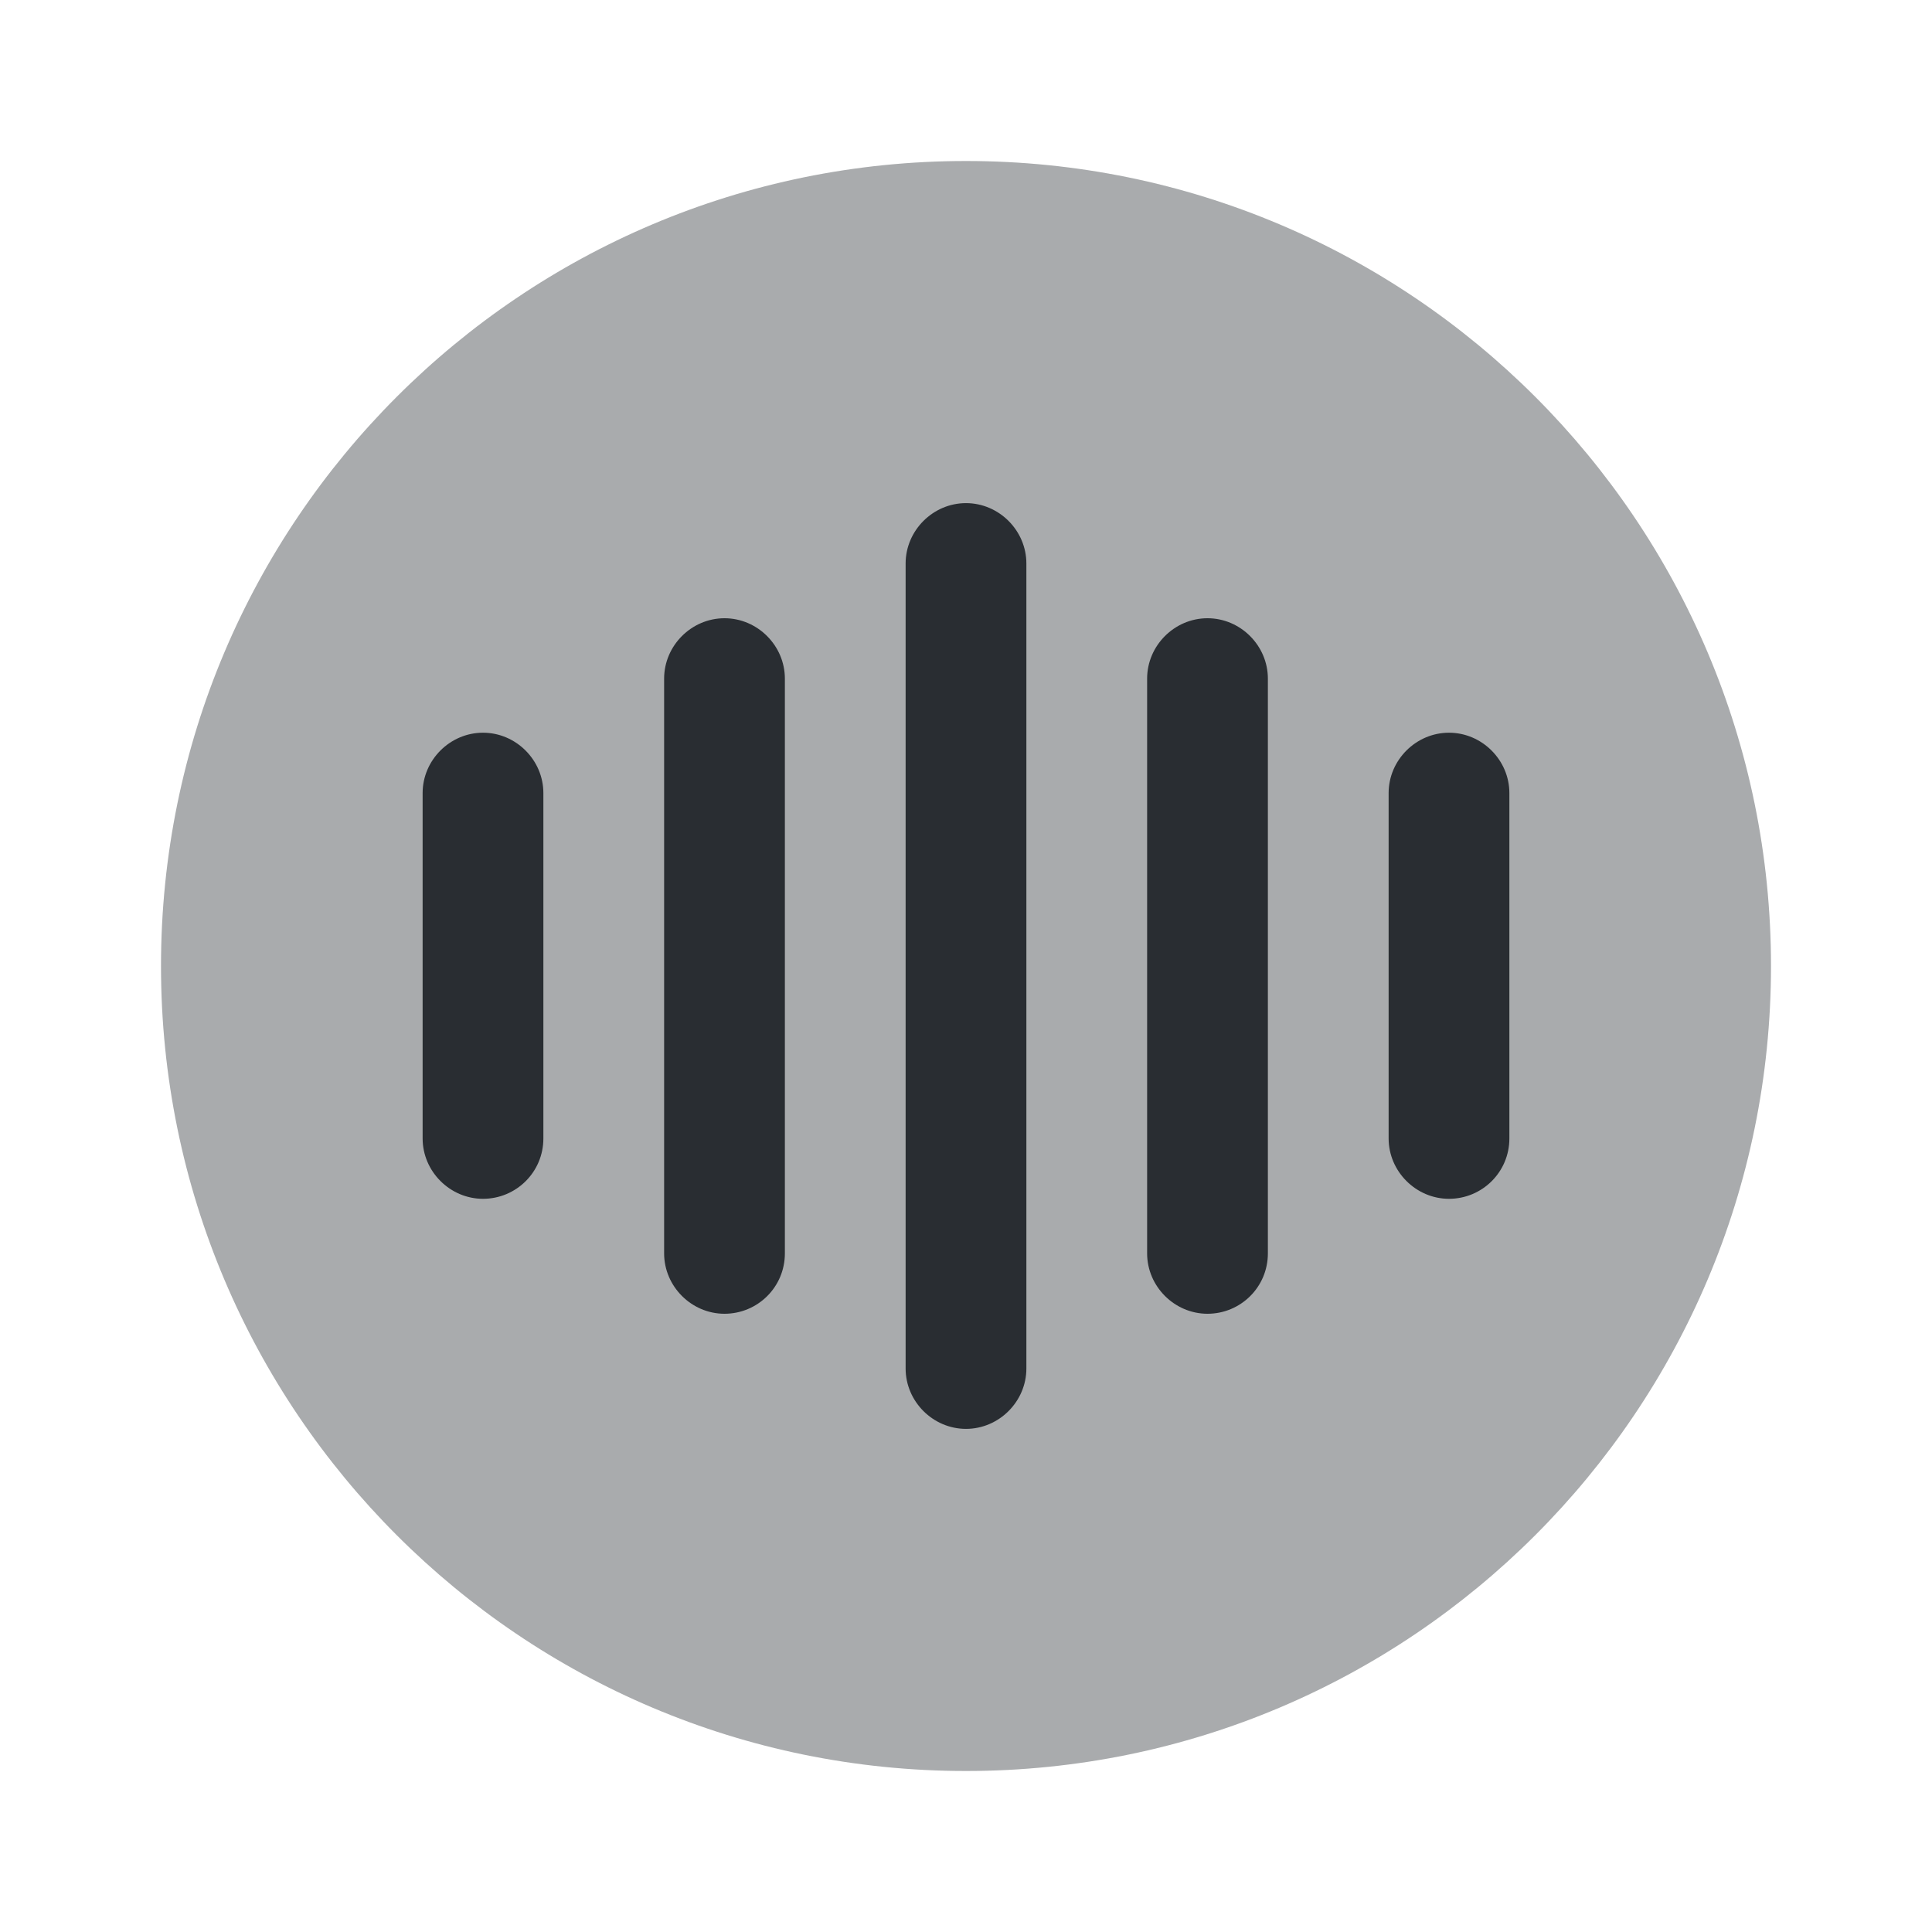 <svg width="24" height="24" viewBox="0 0 24 24" fill="none" xmlns="http://www.w3.org/2000/svg">
<path opacity="0.4" d="M12 22C17.523 22 22 17.523 22 12C22 6.477 17.523 2 12 2C6.477 2 2 6.477 2 12C2 17.523 6.477 22 12 22Z" fill="#292D32"/>
<path d="M6 14.892C5.59 14.892 5.25 14.552 5.25 14.142V9.852C5.25 9.442 5.59 9.102 6 9.102C6.41 9.102 6.75 9.442 6.75 9.852V14.142C6.75 14.562 6.41 14.892 6 14.892Z" fill="#292D32"/>
<path d="M9 16.32C8.59 16.32 8.25 15.98 8.25 15.57V8.43C8.25 8.02 8.59 7.68 9 7.68C9.41 7.68 9.75 8.02 9.75 8.43V15.57C9.75 15.99 9.41 16.32 9 16.32Z" fill="#292D32"/>
<path d="M12 17.75C11.59 17.75 11.25 17.41 11.25 17V7C11.25 6.59 11.59 6.25 12 6.25C12.41 6.25 12.75 6.59 12.75 7V17C12.75 17.41 12.41 17.75 12 17.75Z" fill="#292D32"/>
<path d="M15 16.32C14.59 16.32 14.25 15.98 14.25 15.57V8.43C14.25 8.02 14.59 7.68 15 7.68C15.41 7.68 15.75 8.02 15.75 8.43V15.57C15.75 15.99 15.41 16.32 15 16.32Z" fill="#292D32"/>
<path d="M18 14.892C17.59 14.892 17.25 14.552 17.25 14.142V9.852C17.25 9.442 17.59 9.102 18 9.102C18.41 9.102 18.75 9.442 18.75 9.852V14.142C18.75 14.562 18.41 14.892 18 14.892Z" fill="#292D32"/>
</svg>
